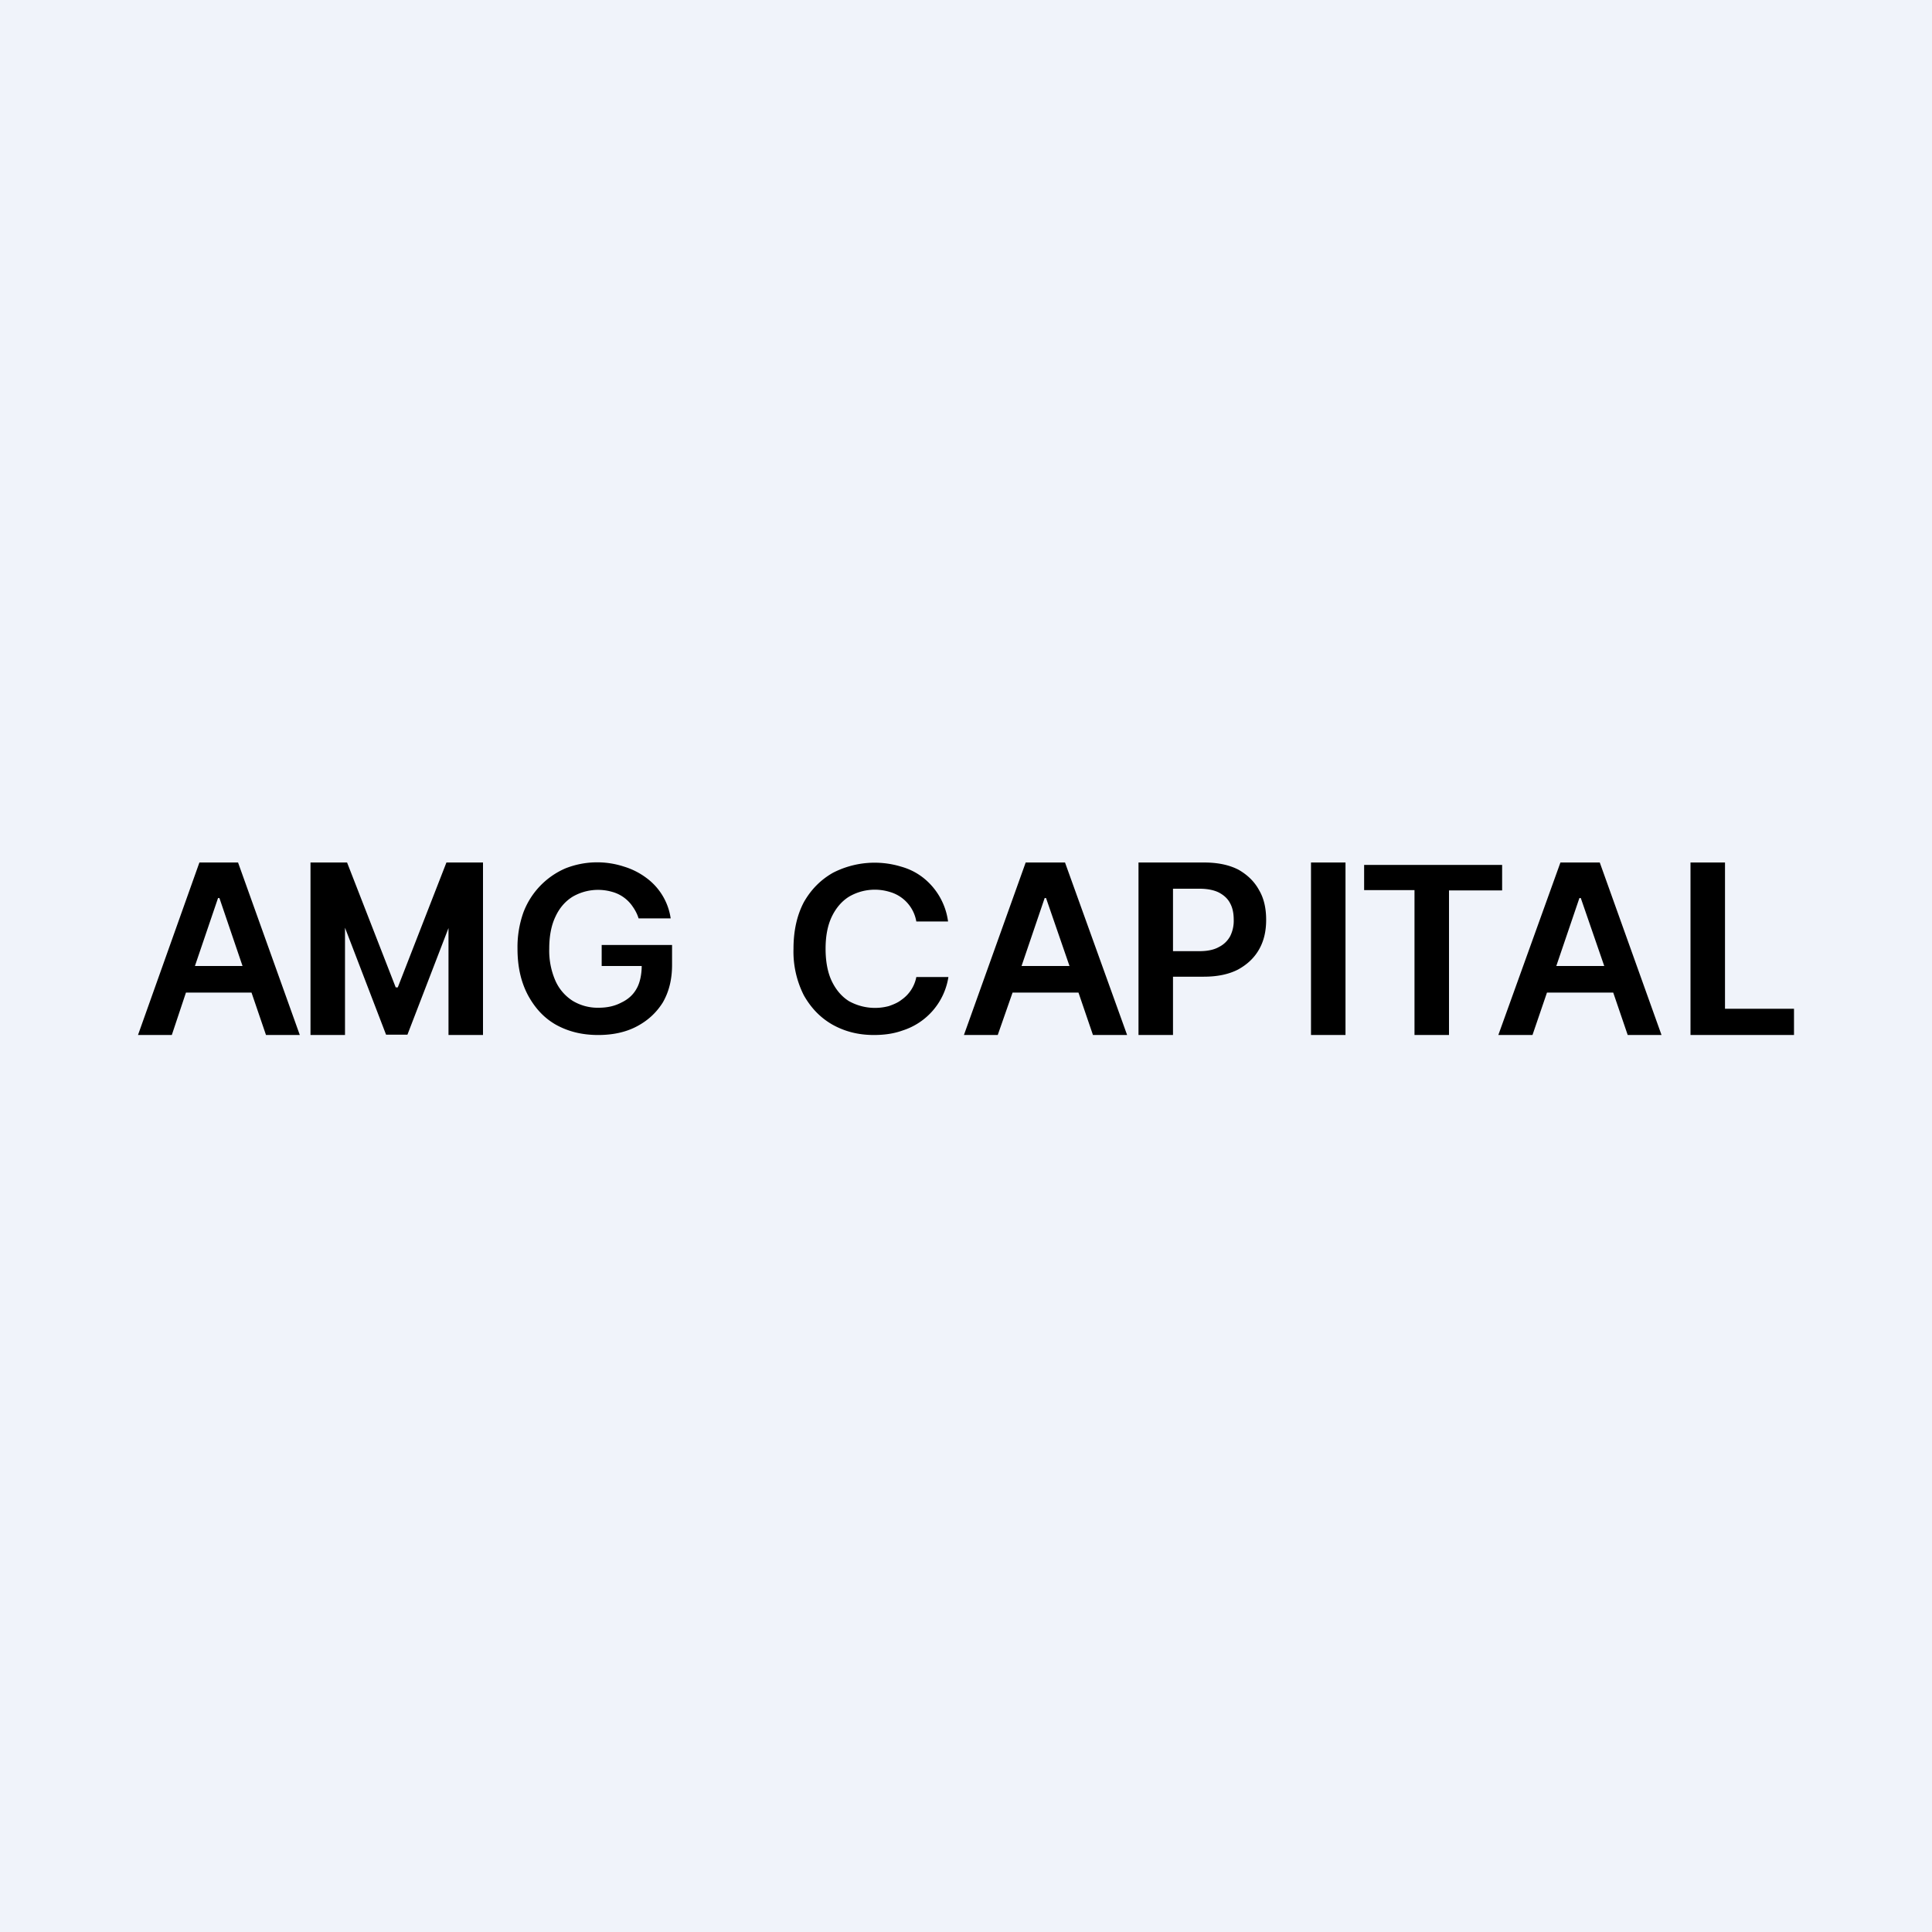 <?xml version='1.0' encoding='utf-8'?>
<!-- by TradeStack -->
<svg width="56" height="56" viewBox="0 0 56 56" xmlns="http://www.w3.org/2000/svg"><path fill="#F0F3FA" d="M0 0h56v56H0z" /><path fill-rule="evenodd" d="M4 30h.98l.41-1.23h1.9L7.71 30h.98L6.9 25H5.78L4 30Zm3.03-2-.67-1.97h-.04L5.65 28h1.38ZM9 25h1.06l1.41 3.62h.06L12.94 25H14v5h-1v-3.1l-1.19 3.09h-.62L10 26.89V30H9v-5Zm9.34 1.28c.07.1.13.21.17.34h.93a1.77 1.77 0 0 0-.7-1.17 2.1 2.1 0 0 0-.65-.33 2.5 2.5 0 0 0-1.7.05 2.26 2.26 0 0 0-1.22 1.28A3 3 0 0 0 15 27.5c0 .52.1.96.3 1.34.2.37.46.66.81.86.36.2.76.3 1.23.3.42 0 .79-.08 1.1-.24.33-.17.58-.4.77-.7.18-.31.27-.67.27-1.09v-.58h-2.04V28h1.16c0 .24-.05.49-.15.66-.1.18-.25.31-.44.4-.19.1-.4.15-.67.15a1.4 1.4 0 0 1-.74-.2 1.33 1.33 0 0 1-.5-.58 2.18 2.18 0 0 1-.18-.93c0-.37.06-.68.18-.93.12-.26.29-.45.5-.58a1.47 1.47 0 0 1 1.14-.14 1.05 1.05 0 0 1 .6.43Zm9.15.43h-.93a1.08 1.08 0 0 0-.78-.86 1.48 1.48 0 0 0-1.17.14c-.21.13-.38.33-.5.58-.12.25-.18.56-.18.93s.06.69.18.94.29.45.5.58a1.55 1.55 0 0 0 1.16.14c.14-.05.26-.1.36-.18a1.04 1.04 0 0 0 .43-.66h.93a1.94 1.94 0 0 1-1.33 1.55c-.25.09-.52.13-.83.13-.45 0-.84-.1-1.2-.3-.35-.2-.62-.48-.83-.85a2.8 2.8 0 0 1-.3-1.35c0-.52.1-.97.3-1.35.21-.37.49-.65.84-.85a2.64 2.64 0 0 1 1.98-.18c.25.07.46.18.65.33a1.94 1.94 0 0 1 .71 1.26Zm.45 3.29h.98l.43-1.23h1.91l.42 1.23h.99l-1.8-5h-1.14l-1.79 5ZM31 28l-.68-1.97h-.04L29.61 28H31Zm2 2v-5h1.9c.4 0 .73.07 1 .21.26.15.46.34.6.6.14.24.2.53.2.85 0 .32-.06.6-.2.85s-.34.44-.61.59c-.27.14-.6.21-1 .21H34V30h-1Zm1.77-2.43H34v-1.81h.77c.23 0 .42.04.56.11.15.08.26.18.33.32.07.13.1.29.1.47a1 1 0 0 1-.1.47.75.75 0 0 1-.33.32c-.14.08-.33.12-.56.12ZM39 30v-5h-1v5h1Zm4.44 0h.98l.42-1.23h1.92l.42 1.23h.98l-1.79-5h-1.14l-1.8 5Zm3.06-2-.68-1.97h-.04L45.11 28h1.39Zm2.5-3v5h3v-.76h-2V25h-1Zm-9.46.8v-.73h4v.74H42V30h-1v-4.2h-1.46Z" /></svg>
